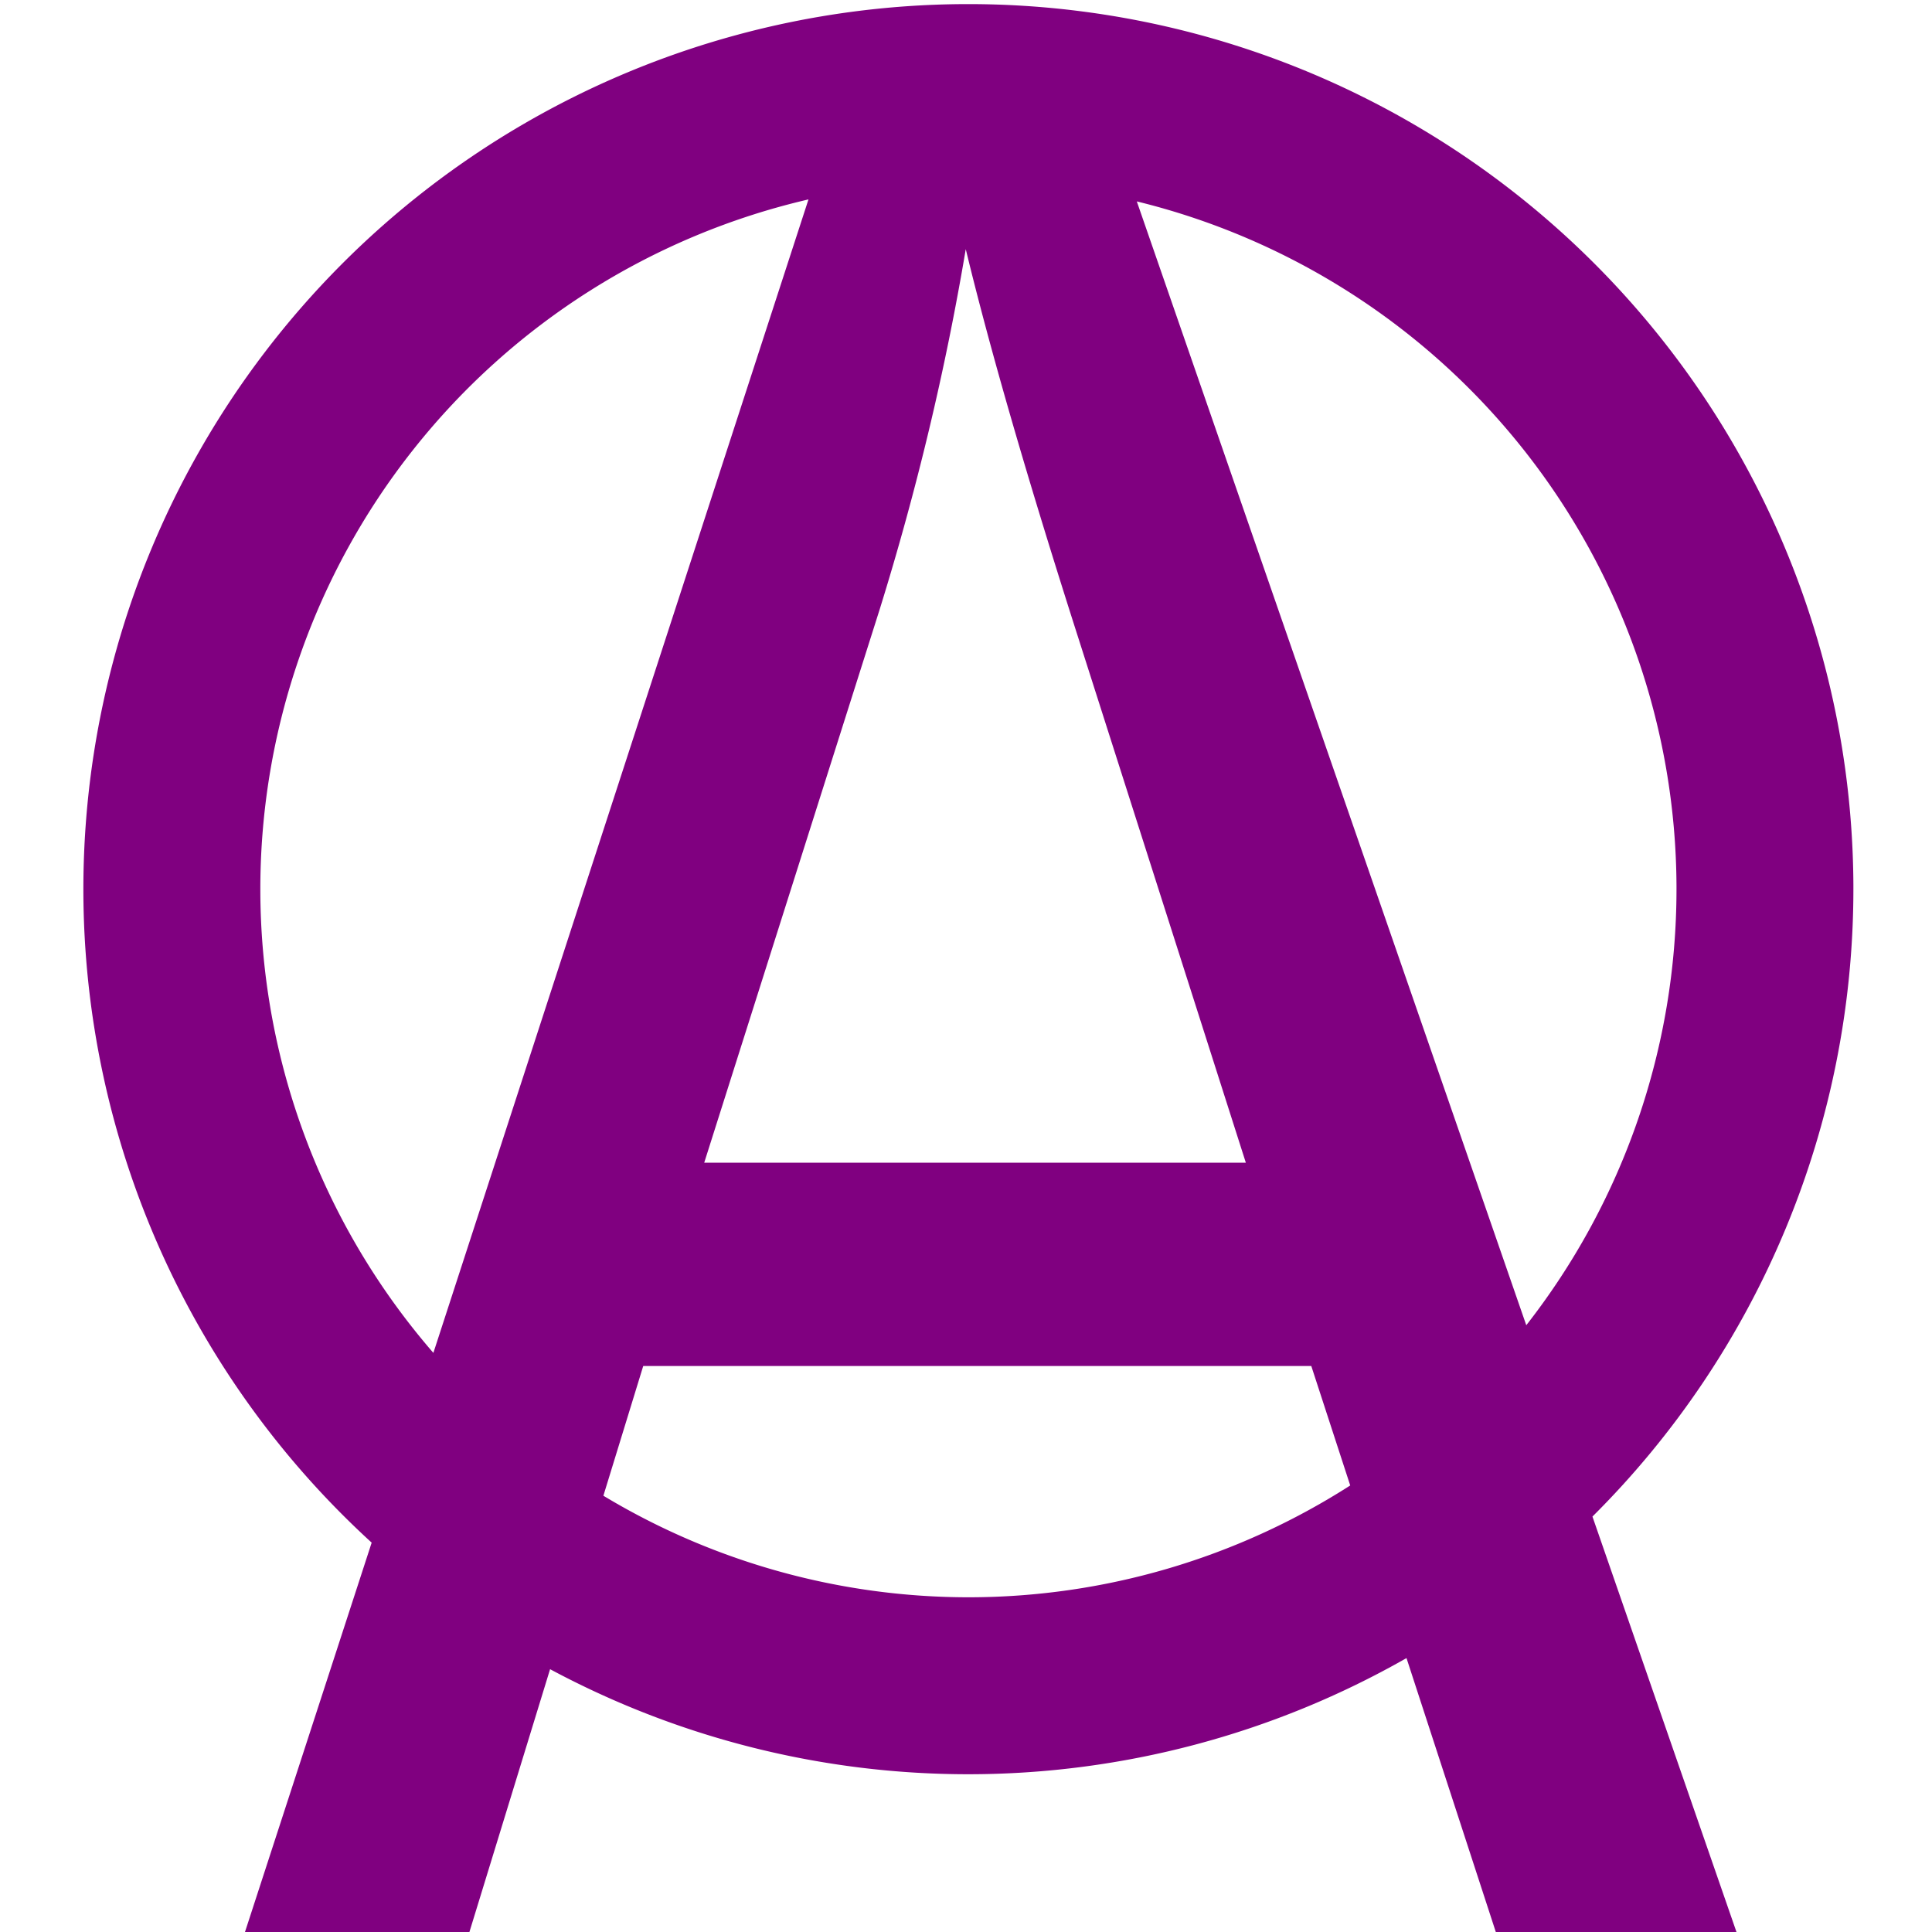 <?xml version="1.0" encoding="UTF-8" standalone="no"?>
<svg
   xmlns:dc="http://purl.org/dc/elements/1.1/"
   xmlns:cc="http://creativecommons.org/ns#"
   xmlns:rdf="http://www.w3.org/1999/02/22-rdf-syntax-ns#"
   xmlns:svg="http://www.w3.org/2000/svg"
   xmlns="http://www.w3.org/2000/svg"
   xmlns:sodipodi="http://sodipodi.sourceforge.net/DTD/sodipodi-0.dtd"
   xmlns:inkscape="http://www.inkscape.org/namespaces/inkscape"
   width="32.0px"
   height="32.0px"
   viewBox="0 0 32.0 32.0"
   version="1.1"
   id="SVGRoot"
   sodipodi:docname="logo.svg"
   inkscape:version="1.0.2-2 (e86c870879, 2021-01-15)"
   inkscape:export-filename="C:\Users\adam1\Documents\GitHub\Raw images\Site01\img\nav\logo-128-filled.png"
   inkscape:export-xdpi="384"
   inkscape:export-ydpi="384">
  <defs
     id="defs1402" />
  <sodipodi:namedview
     id="base"
     pagecolor="#ffffff"
     bordercolor="#666666"
     borderopacity="1.0"
     inkscape:pageopacity="0.0"
     inkscape:pageshadow="2"
     inkscape:zoom="15.599847"
     inkscape:cx="15.304488"
     inkscape:cy="11.82161"
     inkscape:document-units="px"
     inkscape:current-layer="layer1"
     inkscape:document-rotation="0"
     showgrid="true"
     inkscape:window-width="1346"
     inkscape:window-height="1041"
     inkscape:window-x="168"
     inkscape:window-y="0"
     inkscape:window-maximized="0"
     inkscape:snap-global="true"
     inkscape:snap-bbox="true"
     inkscape:snap-text-baseline="false"
     showguides="true"
     inkscape:guide-bbox="true">
    <inkscape:grid
       type="xygrid"
       id="grid1972" />
    <sodipodi:guide
       position="16,32"
       orientation="1,0"
       id="guide2012" />
  </sodipodi:namedview>
  <g
     inkscape:label="Layer 1"
     inkscape:groupmode="layer"
     id="layer1">
    <path
       id="path901"
       style="display:inline;opacity:0.999;fill:#800080;stroke-width:1.466"
       d="M 15.977,0.068 A 14.659,14.659 0 0 0 1.381,14.762 14.659,14.659 0 0 0 6.156,25.551 l -2.127,6.537 h 3.719 l 1.363,-4.441 a 14.659,14.659 0 0 0 6.945,1.74 14.659,14.659 0 0 0 7.24,-1.924 l 1.508,4.625 h 3.988 l -2.416,-6.969 a 14.659,14.659 0 0 0 4.322,-10.393 v -0.068 A 14.659,14.659 0 0 0 15.988,0.068 a 14.659,14.659 0 0 0 -0.012,0 z M 13.391,3.303 7.178,22.408 A 11.727,11.727 0 0 1 4.312,14.756 11.727,11.727 0 0 1 13.391,3.303 Z m 5.438,0.033 a 11.727,11.727 0 0 1 8.939,11.336 v 0.055 a 11.727,11.727 0 0 1 -2.488,7.223 z M 15.996,4.127 c 0.409,1.691 1.035,3.85 1.877,6.479 l 2.762,8.652 h -8.971 l 2.906,-9.164 C 15.184,8.119 15.659,6.13 15.996,4.127 Z M 10.654,22.625 H 21.719 l 0.645,1.979 a 11.727,11.727 0 0 1 -6.309,1.852 11.727,11.727 0 0 1 -6.061,-1.682 z" />
  </g>
</svg>
